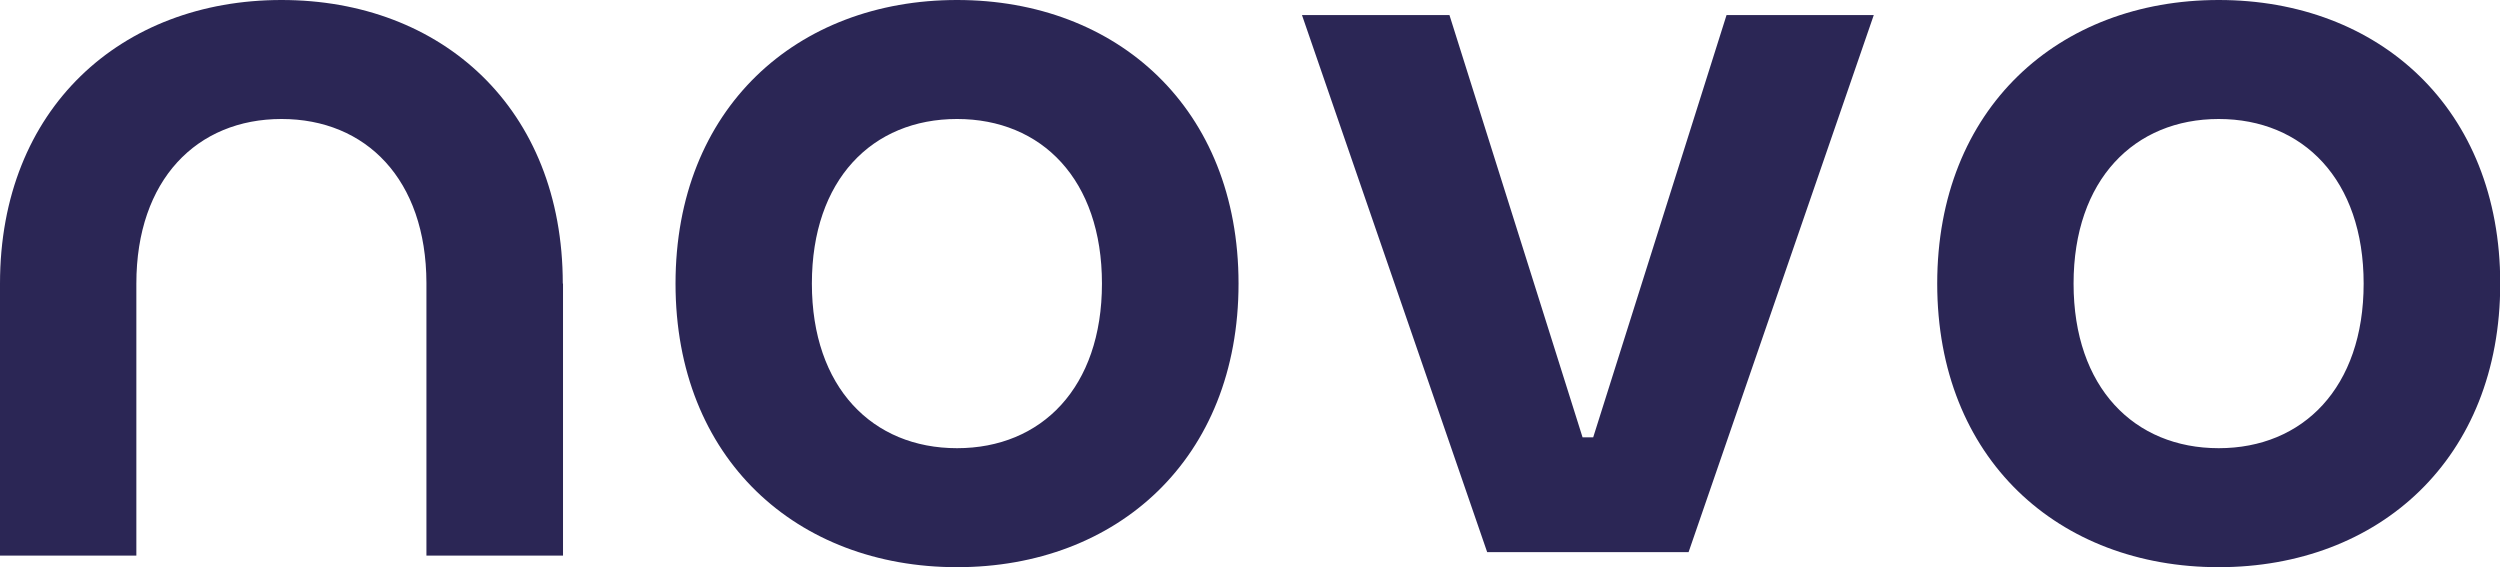 <svg xmlns="http://www.w3.org/2000/svg" viewBox="0 0 107.99 24.5"><defs><style>.cls-1{fill:#2b2655;}</style></defs><title>novo-purple</title><g id="Layer_2" data-name="Layer 2"><g id="Layer_1-2" data-name="Layer 1"><path class="cls-1" d="M41.34,0C48.26,0,53.5,4.68,53.5,12.25S48.26,24.5,41.34,24.5,29.18,19.82,29.18,12.25,34.42,0,41.34,0Zm0,19.36c3.65,0,6.26-2.62,6.26-7.11S45,5.14,41.34,5.14s-6.27,2.62-6.27,7.11S37.69,19.36,41.34,19.36Z"/><path class="cls-1" d="M62.61.65l5.75,18.24h.46L74.58.65h6.36l-8,23.2h-8.7l-8-23.2Z"/><path class="cls-1" d="M95.84,0C102.76,0,108,4.68,108,12.25S102.76,24.5,95.84,24.5,83.68,19.82,83.68,12.25,88.92,0,95.84,0Zm0,19.36c3.64,0,6.26-2.62,6.26-7.11s-2.62-7.11-6.26-7.11-6.27,2.62-6.27,7.11S92.19,19.36,95.84,19.36Z"/><path class="cls-1" d="M24.31,12.25C24.31,4.68,19.08,0,12.16,0S0,4.68,0,12.25V24H5.89V12.25h0c0-4.49,2.62-7.11,6.27-7.11s6.25,2.61,6.26,7.08h0V24h5.9V12.25Z"/></g></g></svg>